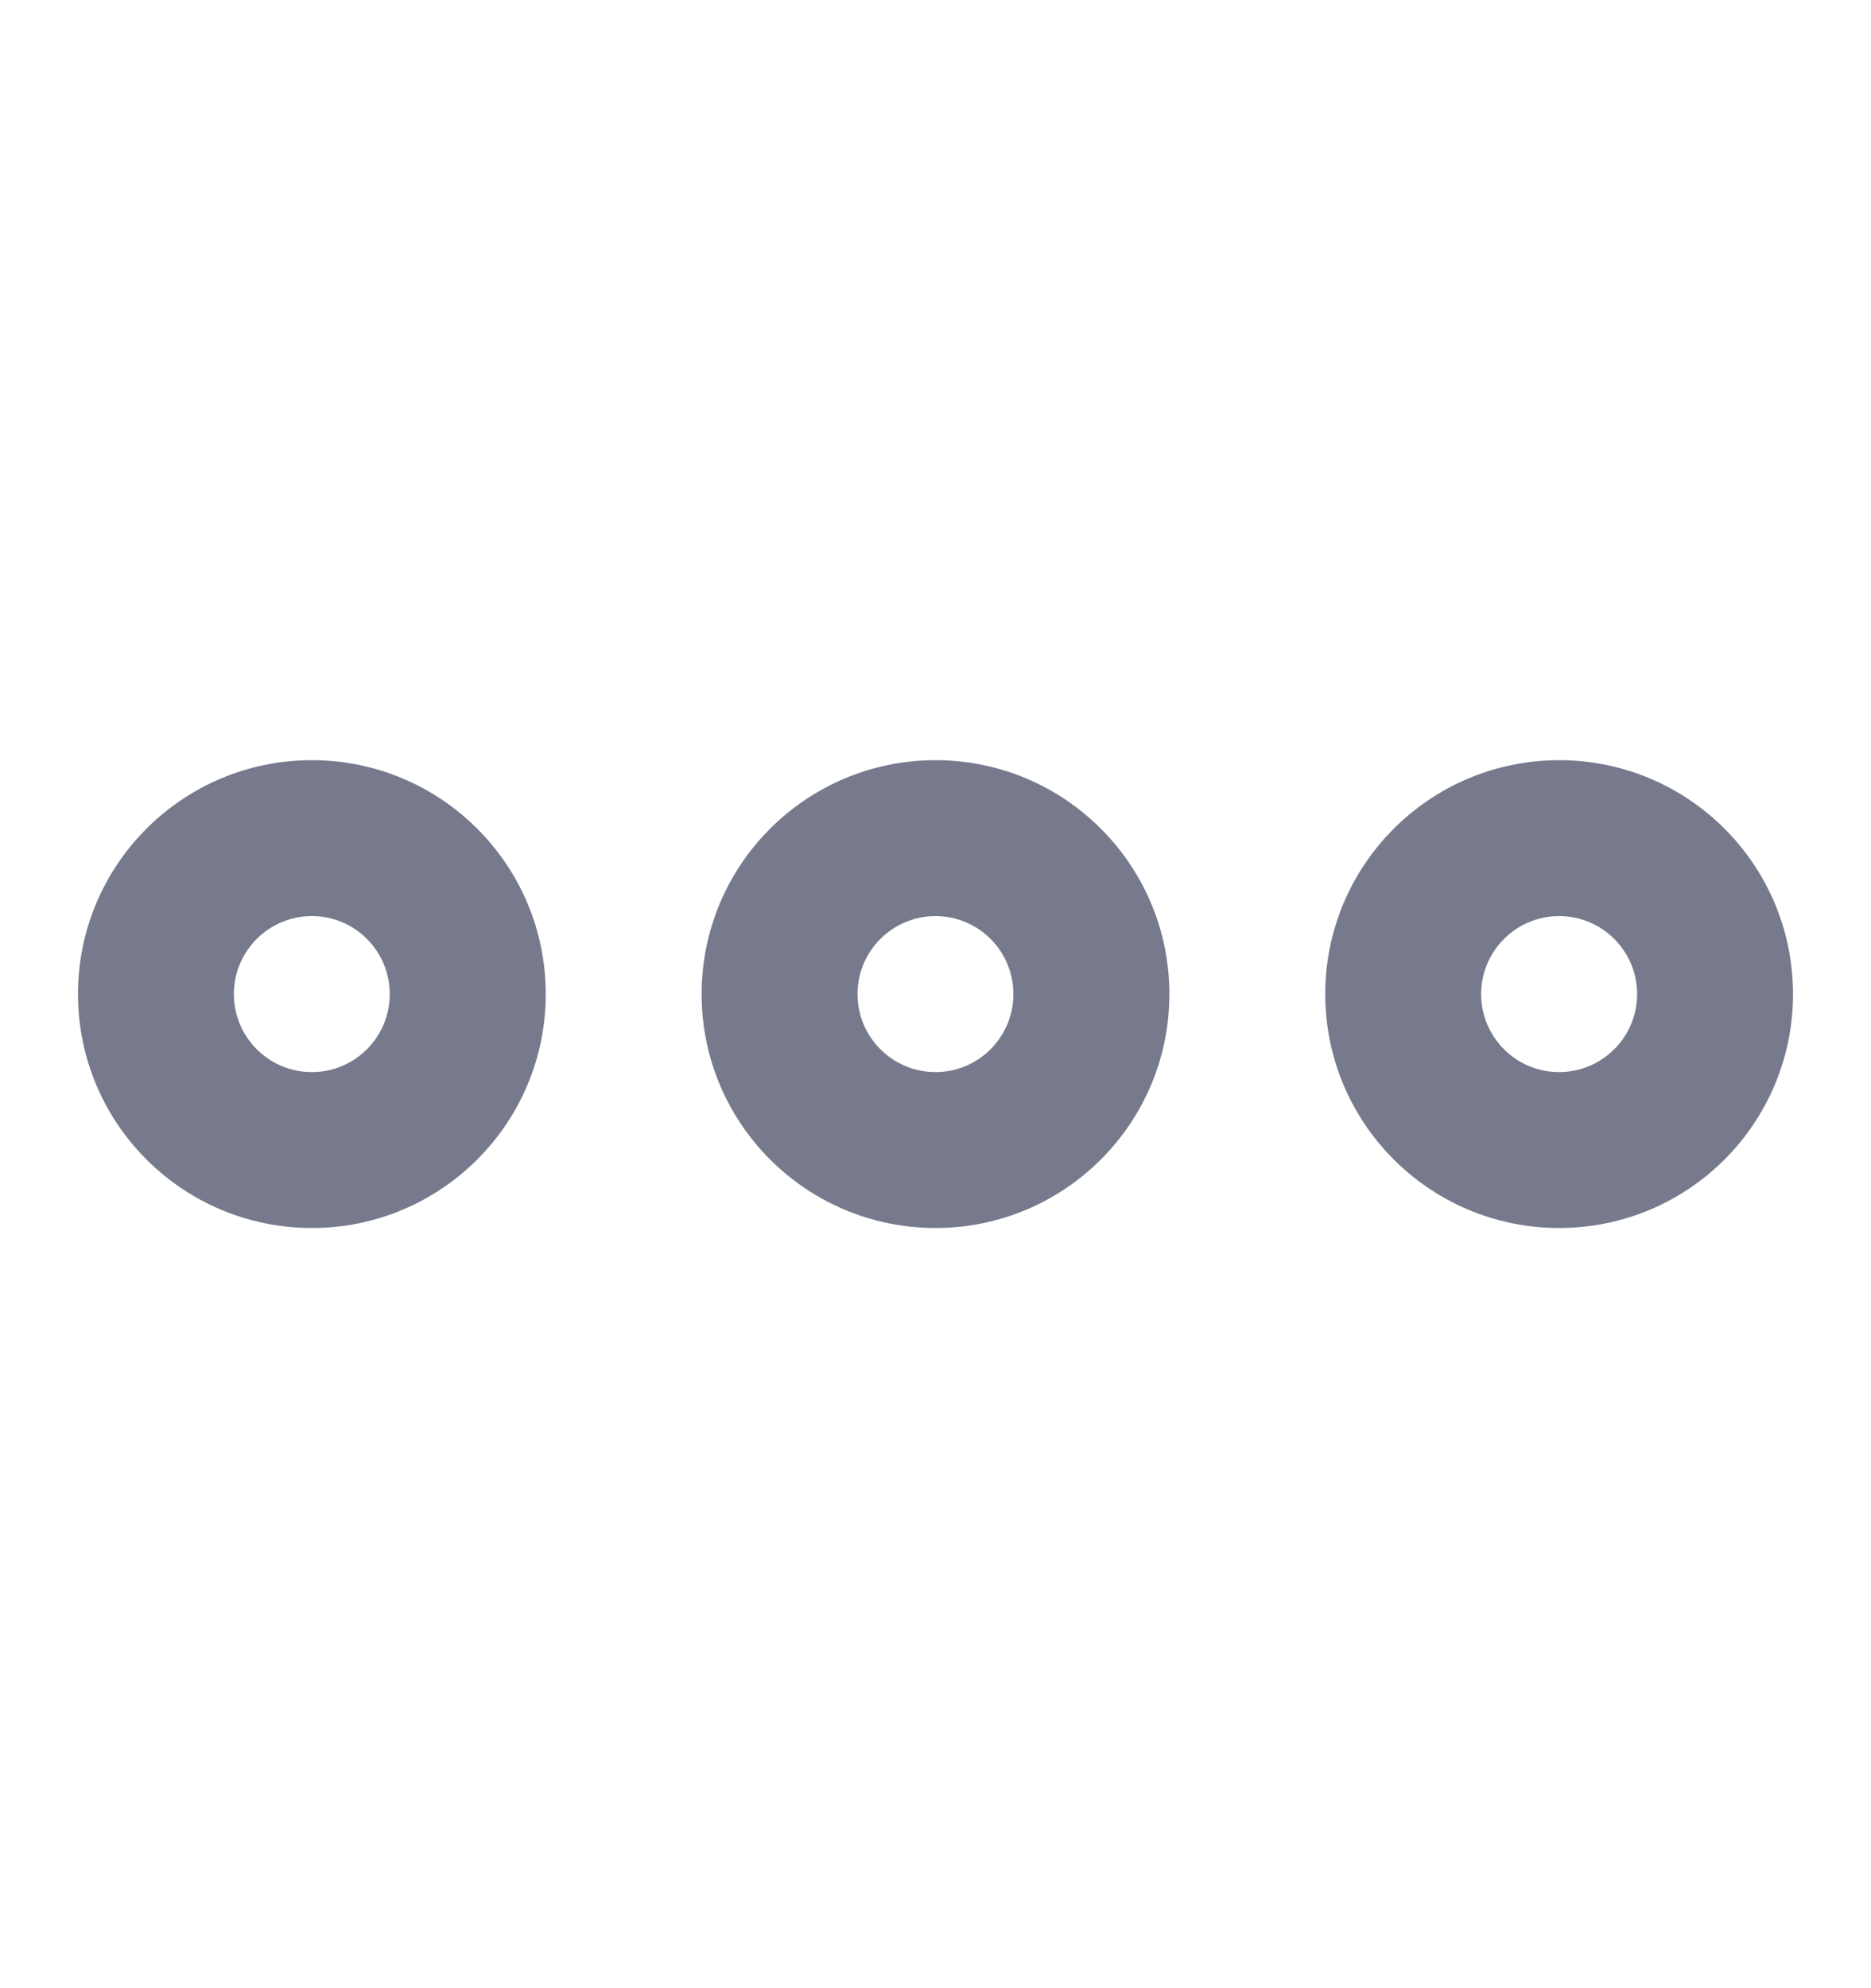 <svg width="16" height="17" viewBox="0 0 16 17" fill="none" xmlns="http://www.w3.org/2000/svg">
<path fill-rule="evenodd" clip-rule="evenodd" d="M3.333 8.5C3.333 8.132 3.035 7.833 2.667 7.833C2.298 7.833 2 8.132 2 8.5C2 8.868 2.298 9.167 2.667 9.167C3.035 9.167 3.333 8.868 3.333 8.5ZM8.666 8.5C8.666 8.132 8.368 7.833 8 7.833C7.632 7.833 7.333 8.132 7.333 8.5C7.333 8.868 7.632 9.167 8 9.167C8.368 9.167 8.666 8.868 8.666 8.5ZM14 8.5C14 8.132 13.701 7.833 13.333 7.833C12.965 7.833 12.666 8.132 12.666 8.5C12.666 8.868 12.965 9.167 13.333 9.167C13.701 9.167 14 8.868 14 8.5ZM2.667 6.5C3.771 6.5 4.667 7.395 4.667 8.5C4.667 9.605 3.771 10.5 2.667 10.5C1.562 10.5 0.667 9.605 0.667 8.5C0.667 7.395 1.562 6.5 2.667 6.5ZM8 6.5C9.104 6.5 10 7.395 10 8.5C10 9.605 9.104 10.5 8 10.5C6.895 10.5 6 9.605 6 8.5C6 7.395 6.895 6.5 8 6.5ZM15.333 8.5C15.333 7.395 14.438 6.5 13.333 6.5C12.229 6.5 11.333 7.395 11.333 8.5C11.333 9.605 12.229 10.5 13.333 10.5C14.438 10.5 15.333 9.605 15.333 8.5Z" fill="#767A8C"/>
</svg>
